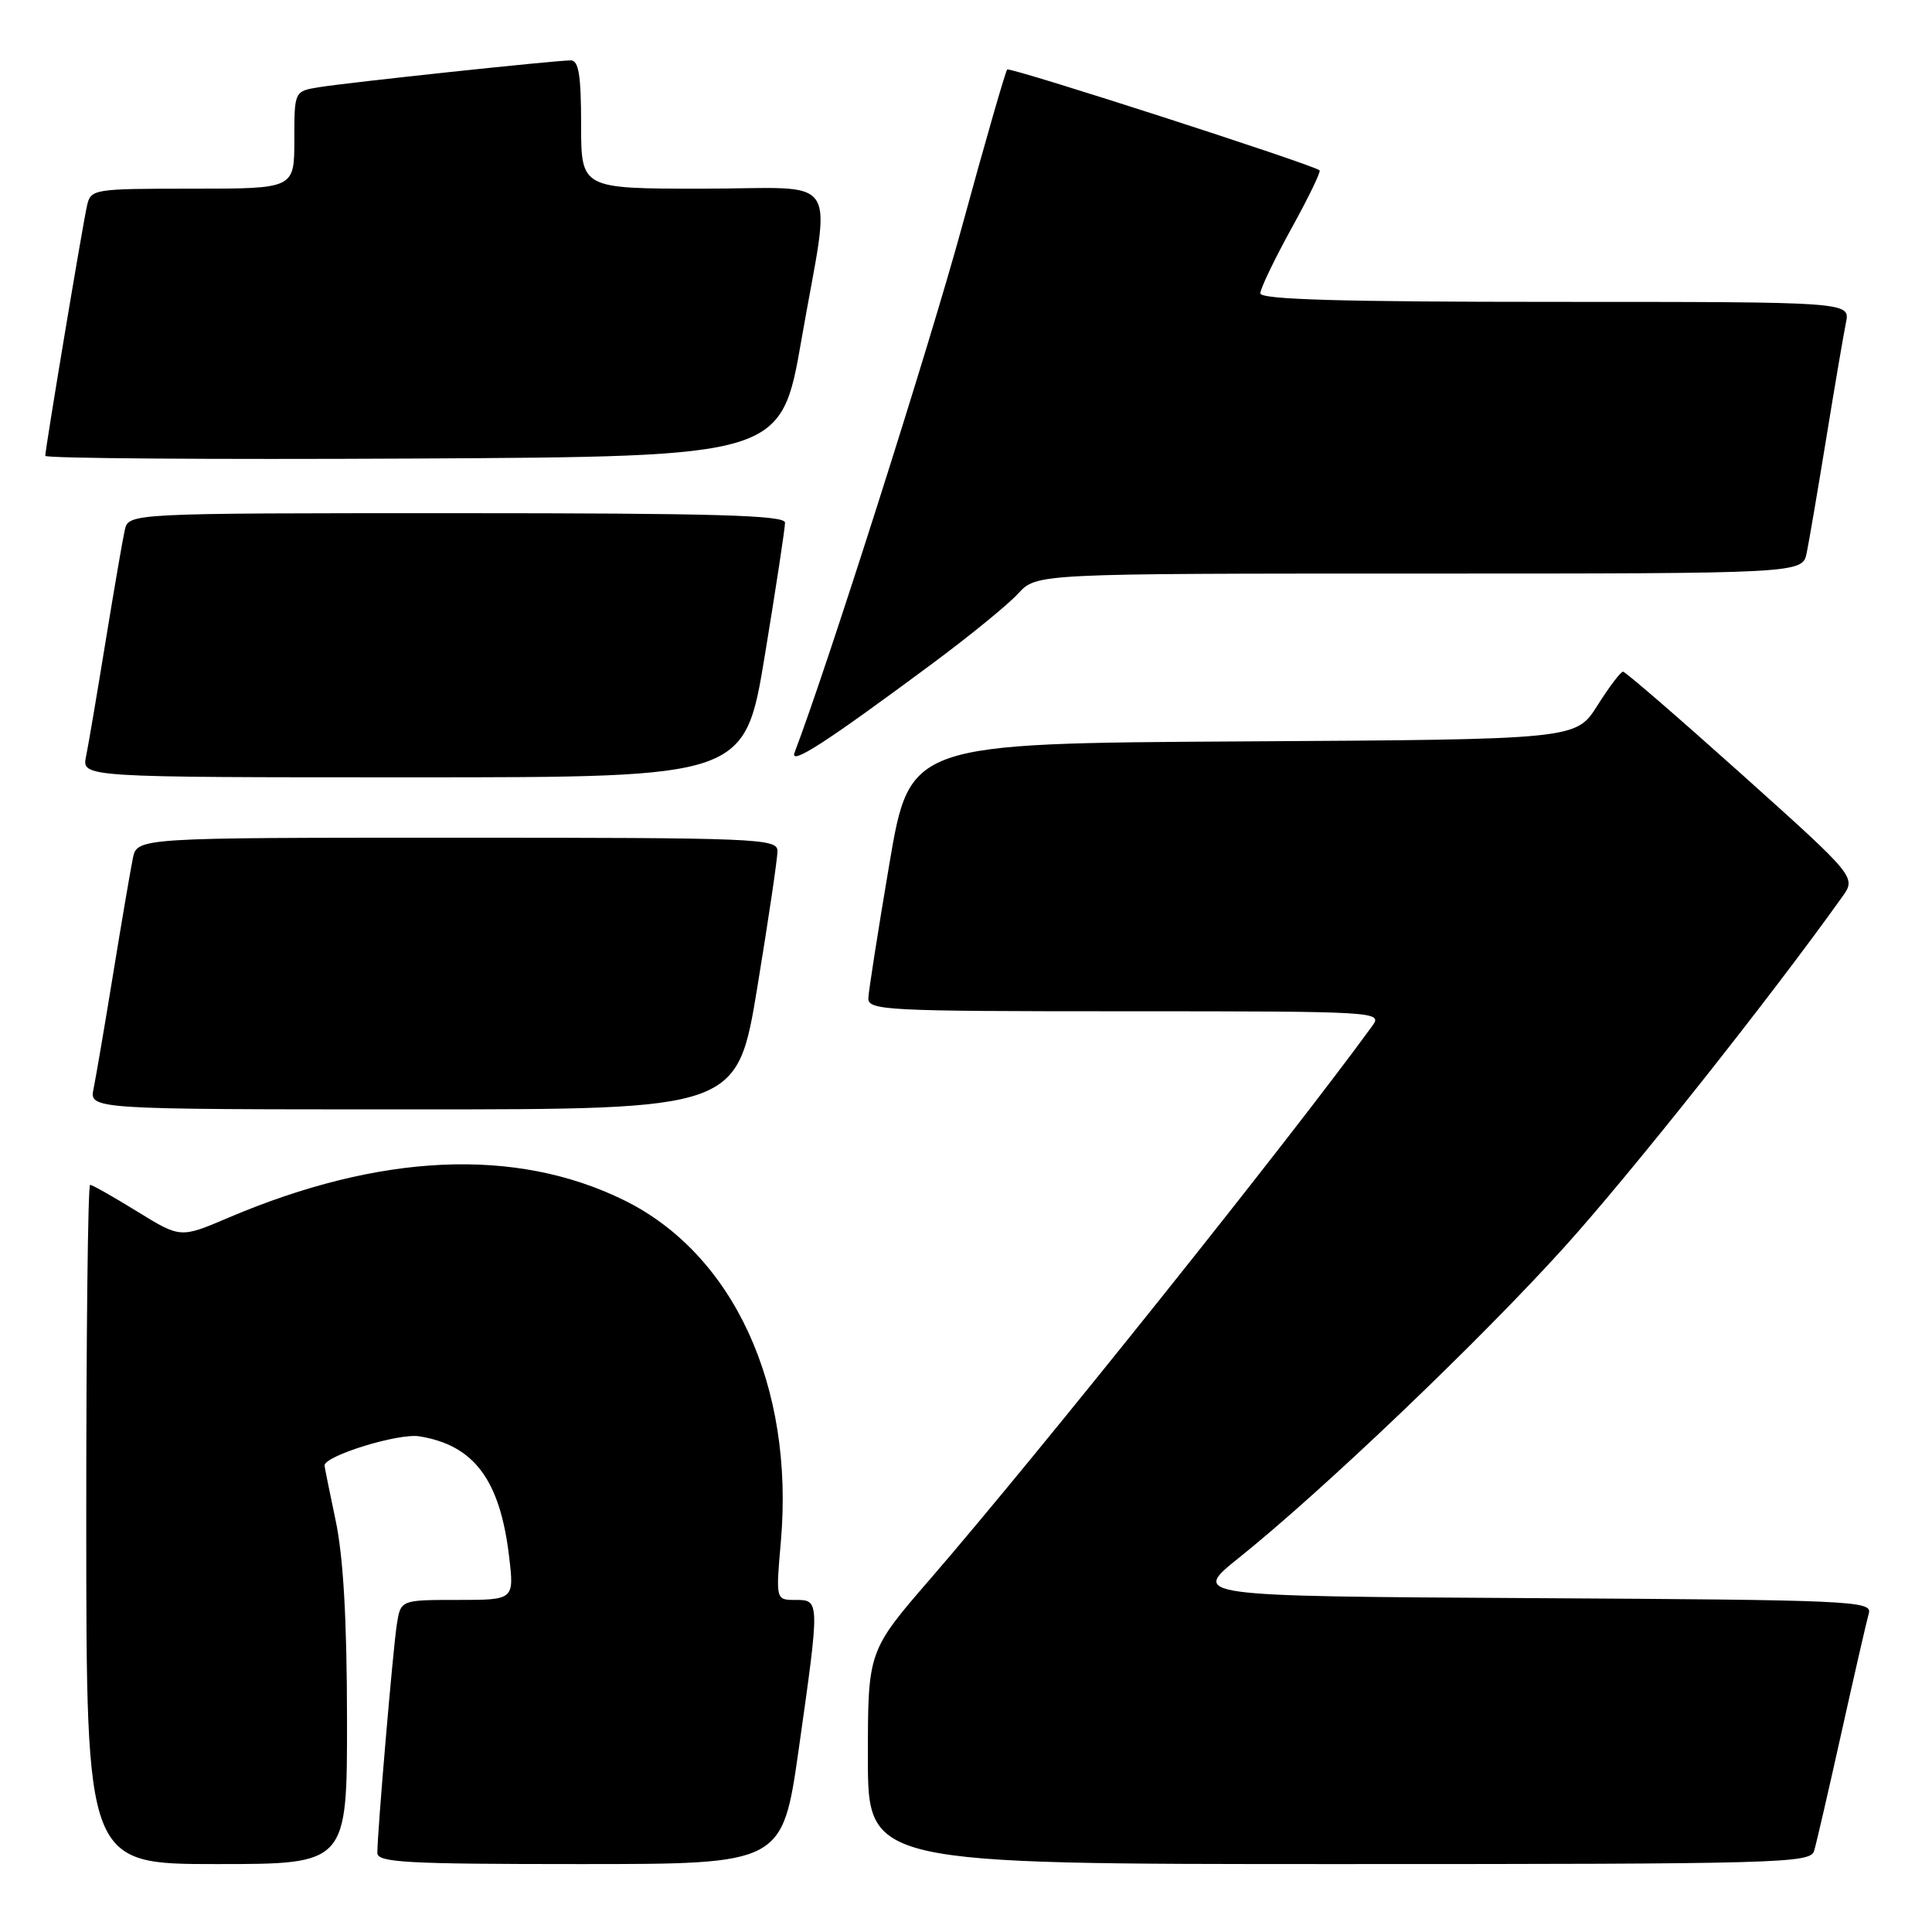 <?xml version="1.0" encoding="UTF-8" standalone="no"?>
<!DOCTYPE svg PUBLIC "-//W3C//DTD SVG 1.1//EN" "http://www.w3.org/Graphics/SVG/1.1/DTD/svg11.dtd" >
<svg xmlns="http://www.w3.org/2000/svg" xmlns:xlink="http://www.w3.org/1999/xlink" version="1.1" viewBox="0 0 256 256">
 <g >
 <path fill="currentColor"
d=" M 45.98 227.75 C 45.97 214.61 45.49 206.28 44.48 201.50 C 43.67 197.65 43.00 194.36 43.00 194.19 C 43.00 192.90 52.81 189.87 55.56 190.32 C 62.82 191.49 66.25 196.08 67.46 206.25 C 68.14 212.00 68.14 212.00 60.62 212.00 C 53.09 212.00 53.09 212.00 52.58 215.25 C 52.07 218.54 50.00 242.79 50.00 245.52 C 50.00 246.79 53.80 247.00 76.84 247.00 C 103.67 247.00 103.67 247.00 105.84 231.75 C 108.64 212.01 108.64 212.00 105.40 212.00 C 102.79 212.00 102.79 212.00 103.47 204.25 C 105.26 183.67 97.19 166.14 82.64 159.01 C 68.30 151.98 50.36 152.79 30.20 161.38 C 23.91 164.06 23.91 164.06 18.18 160.53 C 15.04 158.59 12.23 157.00 11.94 157.00 C 11.65 157.00 11.42 177.25 11.43 202.00 C 11.44 247.00 11.44 247.00 28.72 247.00 C 46.00 247.00 46.00 247.00 45.98 227.75 Z  M 240.38 245.25 C 240.67 244.29 242.31 237.20 244.02 229.50 C 245.73 221.80 247.36 214.72 247.63 213.76 C 248.10 212.13 245.33 212.00 202.98 211.76 C 157.82 211.50 157.82 211.50 164.16 206.42 C 175.26 197.53 196.14 177.59 207.29 165.24 C 216.07 155.52 234.54 132.25 244.09 118.86 C 245.98 116.23 245.98 116.23 230.80 102.61 C 222.45 95.13 215.37 89.00 215.06 89.00 C 214.75 89.00 213.22 91.02 211.66 93.49 C 208.83 97.98 208.83 97.98 164.70 98.24 C 120.56 98.50 120.56 98.50 117.84 114.50 C 116.35 123.30 115.10 131.29 115.06 132.25 C 115.00 133.88 117.27 134.00 149.12 134.00 C 182.38 134.00 183.21 134.05 181.87 135.89 C 170.93 150.95 137.52 192.74 123.34 209.13 C 115.00 218.76 115.00 218.76 115.00 232.88 C 115.00 247.00 115.00 247.00 177.43 247.00 C 236.03 247.00 239.90 246.89 240.38 245.25 Z  M 100.36 130.75 C 101.83 121.81 103.03 113.71 103.02 112.75 C 103.00 111.11 100.31 111.00 60.58 111.00 C 18.16 111.00 18.16 111.00 17.60 113.75 C 17.29 115.26 16.12 122.12 15.00 129.00 C 13.88 135.88 12.71 142.74 12.40 144.25 C 11.84 147.00 11.84 147.00 54.77 147.00 C 97.69 147.00 97.69 147.00 100.36 130.75 Z  M 101.36 86.75 C 102.83 77.81 104.03 69.94 104.02 69.25 C 104.00 68.27 94.63 68.00 60.52 68.00 C 17.04 68.00 17.04 68.00 16.53 70.25 C 16.25 71.49 15.11 78.12 13.99 85.00 C 12.87 91.88 11.71 98.74 11.40 100.25 C 10.84 103.00 10.84 103.00 54.77 103.00 C 98.69 103.00 98.69 103.00 101.36 86.75 Z  M 123.50 87.96 C 128.45 84.29 133.59 80.10 134.92 78.64 C 137.35 76.00 137.35 76.00 188.09 76.00 C 238.84 76.00 238.84 76.00 239.40 73.25 C 239.71 71.74 240.88 64.88 242.00 58.00 C 243.12 51.12 244.29 44.26 244.60 42.75 C 245.16 40.00 245.16 40.00 206.08 40.00 C 177.76 40.00 167.00 39.69 167.00 38.87 C 167.00 38.25 168.85 34.40 171.10 30.31 C 173.36 26.22 175.05 22.74 174.85 22.57 C 173.94 21.79 133.82 8.84 133.46 9.21 C 133.23 9.44 130.53 18.82 127.46 30.06 C 123.13 45.94 109.54 88.60 105.29 99.70 C 104.58 101.54 109.32 98.48 123.50 87.96 Z  M 106.20 45.00 C 110.13 22.39 111.85 25.00 93.00 25.00 C 77.00 25.00 77.00 25.00 77.00 16.50 C 77.00 9.97 76.68 8.00 75.63 8.00 C 73.58 8.00 46.00 10.94 42.25 11.56 C 39.00 12.09 39.00 12.09 39.00 18.55 C 39.00 25.00 39.00 25.00 25.52 25.00 C 12.36 25.00 12.03 25.05 11.53 27.25 C 10.94 29.85 6.00 59.46 6.00 60.40 C 6.00 60.74 27.94 60.90 54.75 60.76 C 103.50 60.50 103.50 60.50 106.20 45.00 Z "/>
</g>
</svg>